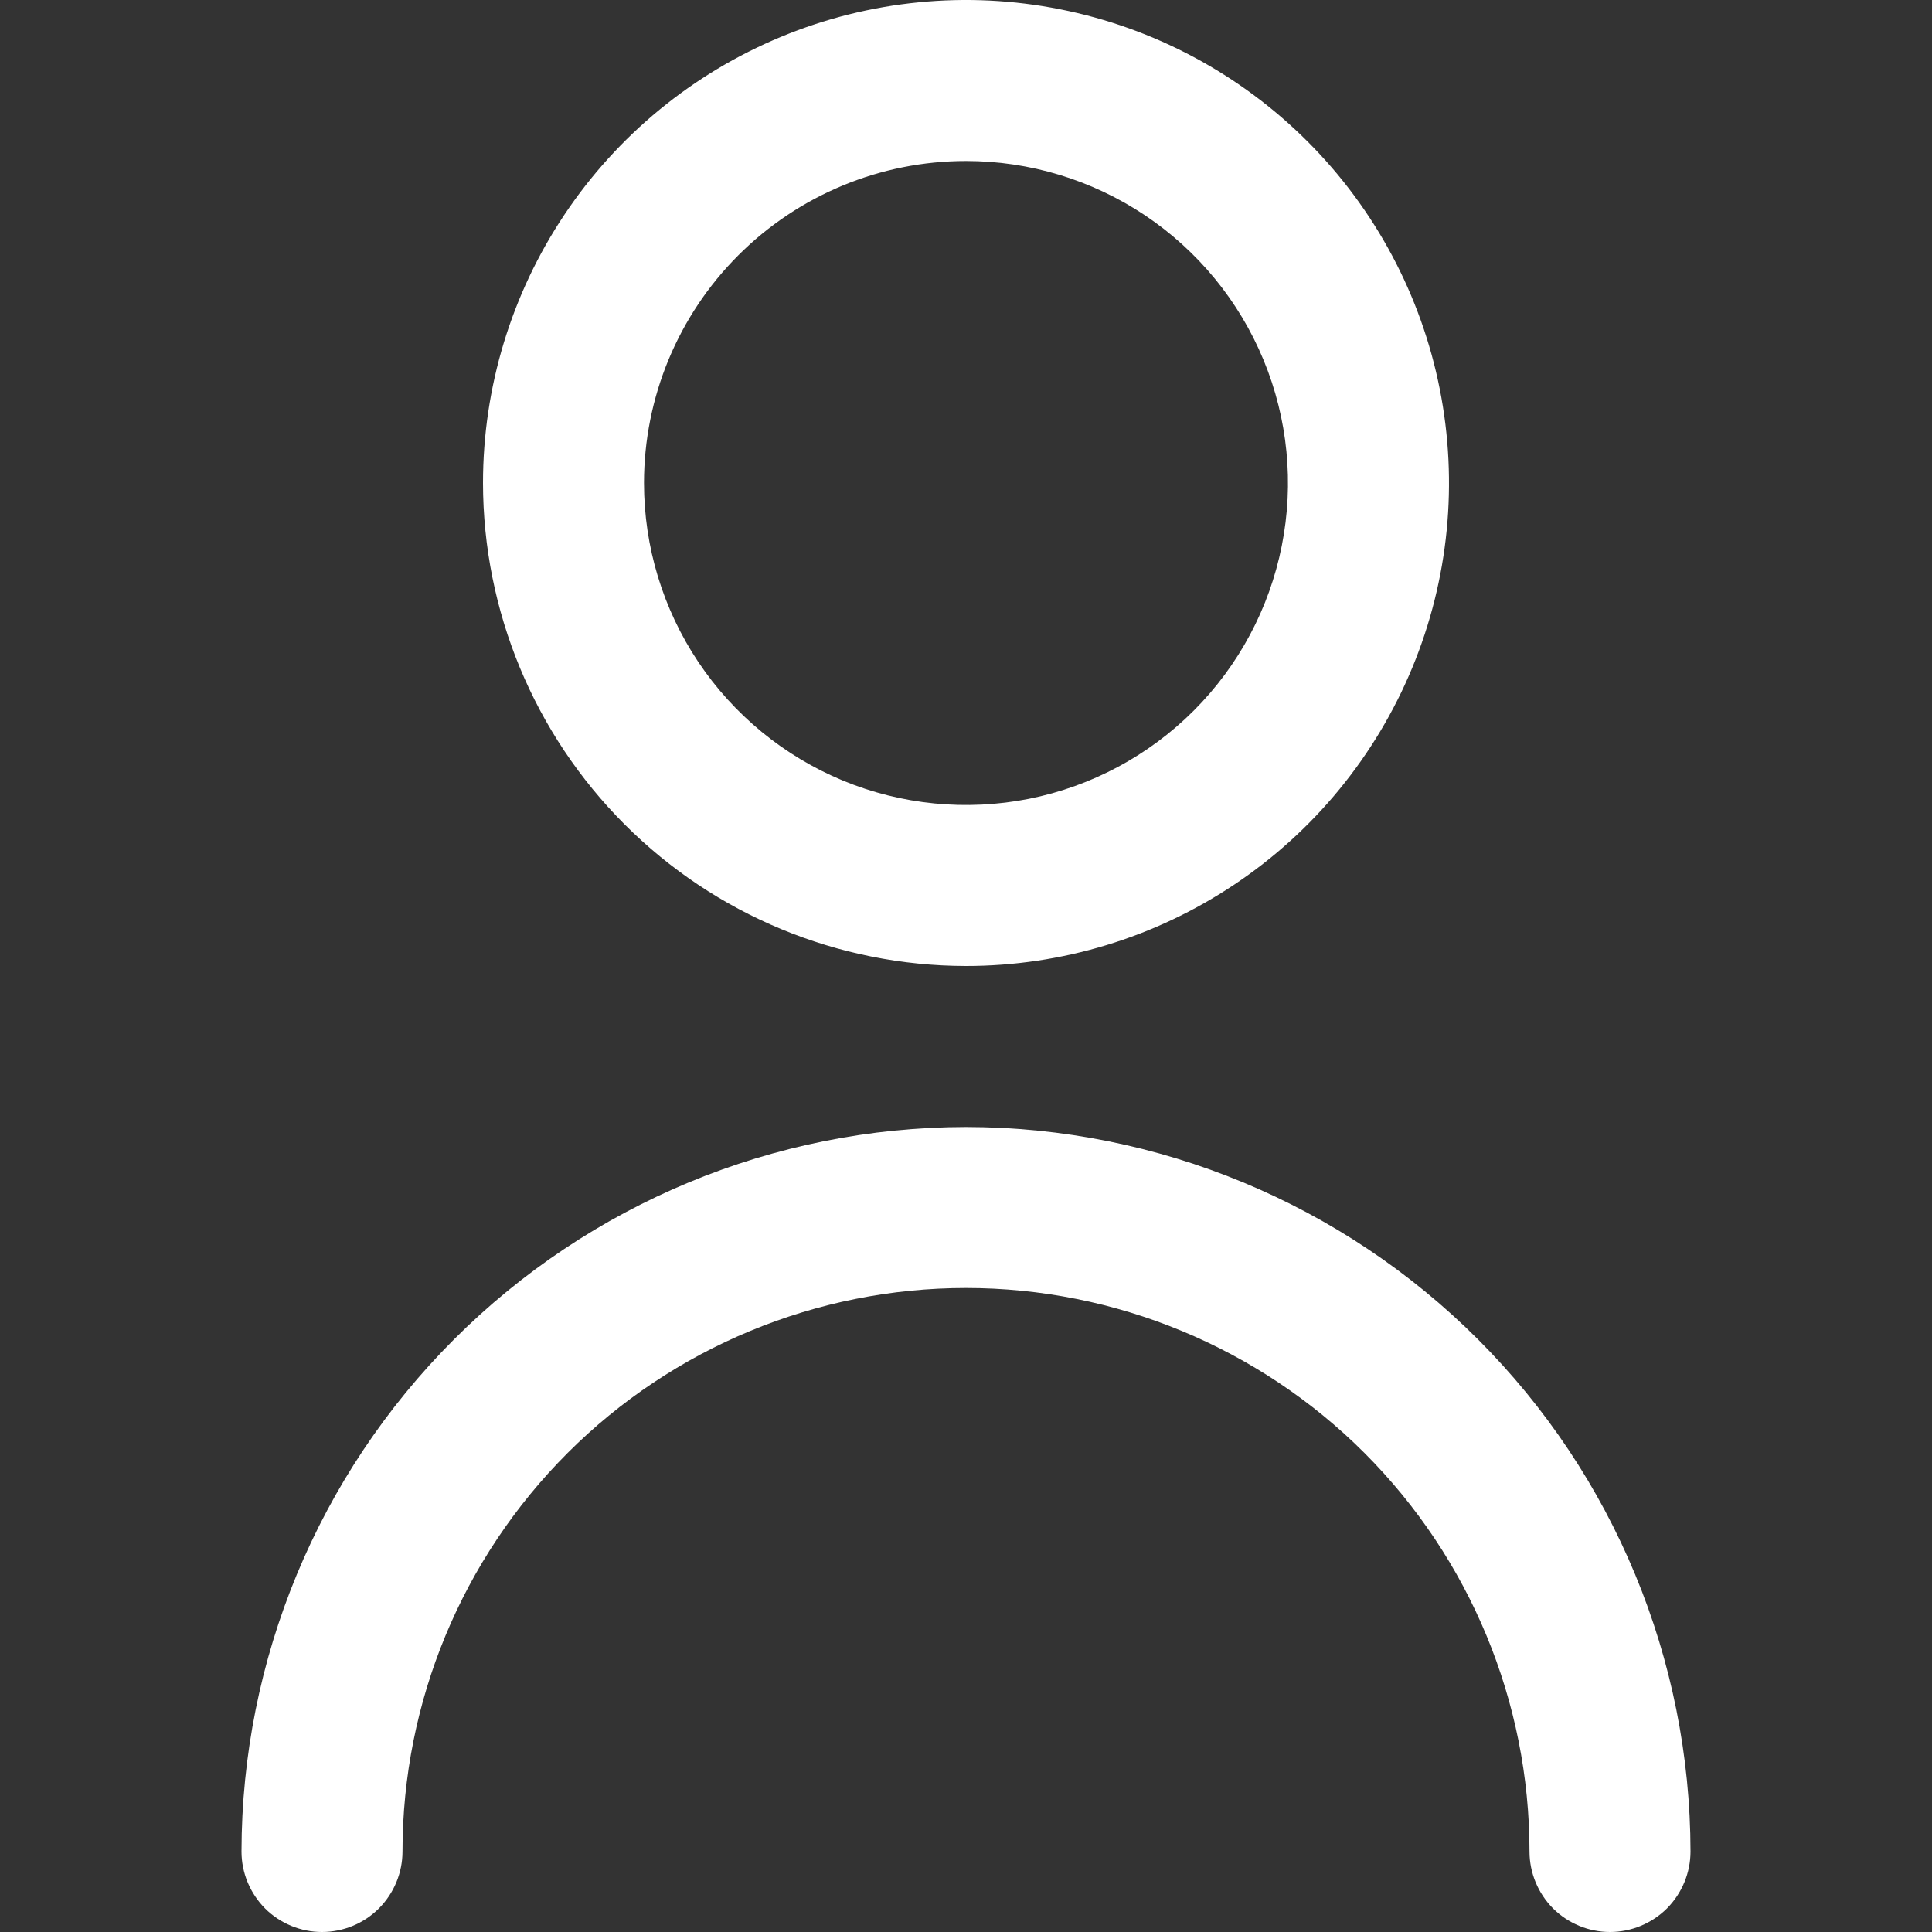 <svg width="27" height="27" viewBox="0 0 27 27" fill="none" xmlns="http://www.w3.org/2000/svg">
<rect x="0" y="0" width="27" height="27" fill="#333333" stroke="none"/>
<g clip-path="url(#clip0_127:12)">
<path d="M13.5 13.5C14.835 13.5 16.14 13.104 17.25 12.362C18.36 11.621 19.225 10.566 19.736 9.333C20.247 8.1 20.381 6.743 20.12 5.433C19.86 4.124 19.217 2.921 18.273 1.977C17.329 1.033 16.126 0.39 14.817 0.13C13.508 -0.131 12.15 0.003 10.917 0.514C9.683 1.025 8.629 1.89 7.888 3C7.146 4.11 6.75 5.415 6.75 6.75C6.752 8.54 7.464 10.255 8.729 11.521C9.994 12.787 11.71 13.498 13.5 13.5ZM13.5 2.25C14.39 2.25 15.26 2.514 16 3.008C16.74 3.503 17.317 4.206 17.657 5.028C17.998 5.85 18.087 6.755 17.913 7.628C17.74 8.501 17.311 9.303 16.682 9.932C16.053 10.561 15.251 10.99 14.378 11.164C13.505 11.337 12.6 11.248 11.778 10.908C10.956 10.567 10.253 9.99 9.758 9.25C9.264 8.51 9 7.64 9 6.75C9 5.557 9.474 4.412 10.318 3.568C11.162 2.724 12.306 2.25 13.5 2.25Z" fill="white"/>
<path d="M13.5 15.75C10.816 15.753 8.242 16.821 6.344 18.719C4.446 20.617 3.378 23.191 3.375 25.875C3.375 26.173 3.494 26.459 3.704 26.671C3.915 26.881 4.202 27 4.5 27C4.798 27 5.085 26.881 5.295 26.671C5.506 26.459 5.625 26.173 5.625 25.875C5.625 23.786 6.455 21.783 7.932 20.306C9.408 18.83 11.411 18 13.5 18C15.589 18 17.592 18.83 19.069 20.306C20.545 21.783 21.375 23.786 21.375 25.875C21.375 26.173 21.494 26.459 21.704 26.671C21.916 26.881 22.202 27 22.5 27C22.798 27 23.084 26.881 23.296 26.671C23.506 26.459 23.625 26.173 23.625 25.875C23.622 23.191 22.554 20.617 20.656 18.719C18.758 16.821 16.184 15.753 13.5 15.75Z" fill="white"/>
</g>
<defs>
<clipPath id="clip0_127:12">
<rect width="27" height="27" fill="white"/>
</clipPath>
</defs>
</svg>
